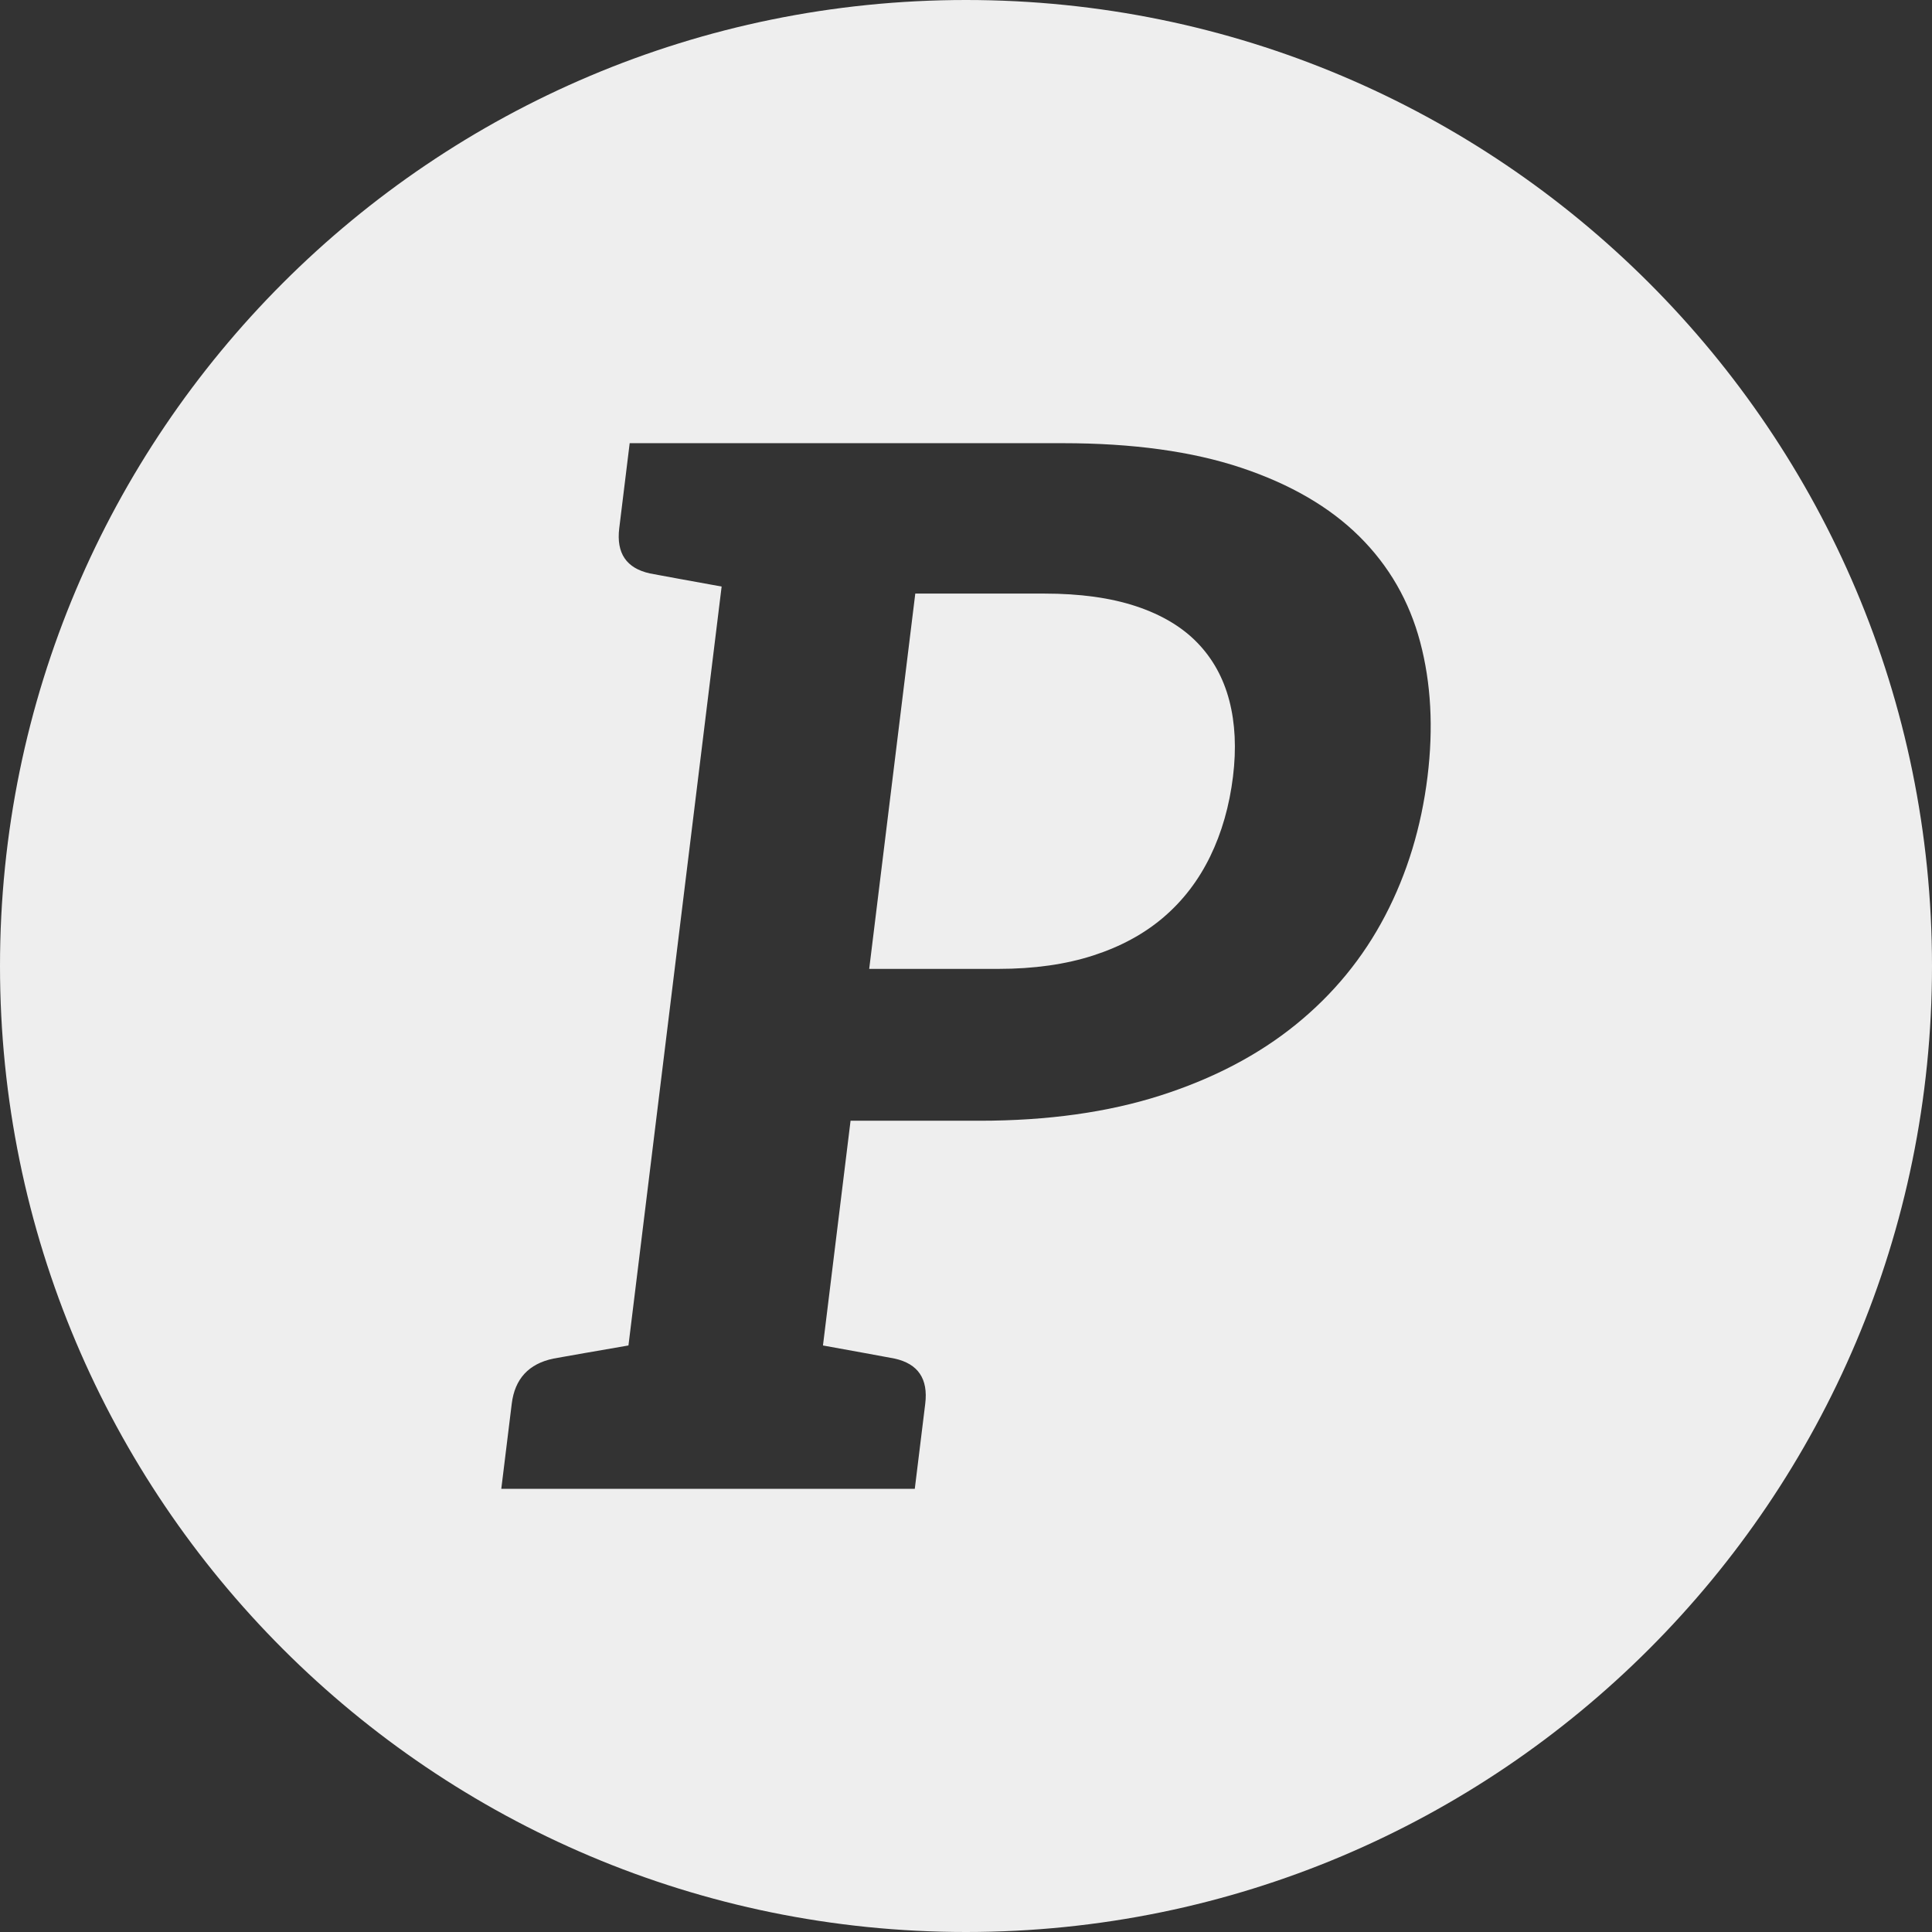 <?xml version="1.0" encoding="utf-8"?>
<!-- Generator: Adobe Illustrator 16.0.0, SVG Export Plug-In . SVG Version: 6.00 Build 0)  -->
<!DOCTYPE svg PUBLIC "-//W3C//DTD SVG 1.0//EN" "http://www.w3.org/TR/2001/REC-SVG-20010904/DTD/svg10.dtd">
<svg version="1.0" id="Logo" xmlns="http://www.w3.org/2000/svg" xmlns:xlink="http://www.w3.org/1999/xlink" x="0px" y="0px"
	 width="2048px" height="2048px" viewBox="0 0 2048 2048" enable-background="new 0 0 2048 2048" xml:space="preserve">
<rect x="0" y="0" width="2048" height="2048" fill="#333333" stroke="none"/>
<path fill="#EEEEEE" d="M1024,0C458.46,0,0,458.46,0,1024s458.46,1024,1024,1024s1024-458.46,1024-1024S1589.54,0,1024,0z
	 M1513.24,823.17c-6.601,53.66-21.58,102.85-44.96,147.55c-23.36,44.7-54.91,83.16-94.65,115.37
	c-39.76,32.22-87.55,57.25-143.36,75.12c-55.829,17.88-119.77,26.82-191.85,26.82H901.63l-29.25,238.229
	c18.69,3.37,33.42,6.05,44.22,8.03c10.8,1.979,18.23,3.35,22.3,4.11c4.07,0.77,7.2,1.35,9.4,1.75
	c24.91,5.47,35.74,21.449,32.48,47.939l-11.07,90.12H531.39l11.07-90.12c3.24-26.479,17.99-42.47,44.25-47.939
	c2.28-0.4,5.56-0.98,9.84-1.75c4.27-0.771,12.06-2.141,23.35-4.12c11.29-1.98,26.72-4.66,46.29-8.03l98.77-804.49
	c-18.73-3.4-33.51-6.08-44.32-8.04c-10.8-1.98-18.25-3.36-22.32-4.12c-4.08-0.8-7.22-1.38-9.42-1.75
	c-24.91-5.47-35.73-21.45-32.47-47.94l11.06-90.12h459.1c74.09,0,137.16,8.69,189.2,26.06c52.04,17.38,93.77,41.65,125.21,72.82
	c31.43,31.18,52.91,68.48,64.44,111.92C1516.97,724.02,1519.57,771.55,1513.24,823.17z M1269.25,681.35
	c-16.32-16.85-37.99-29.76-65-38.71c-27.03-8.95-59.44-13.42-97.22-13.42H970.24l-48.85,397.839h136.77
	c37.83,0,71.38-4.729,100.63-14.189c29.25-9.45,54.17-22.99,74.74-40.62c20.55-17.62,36.989-39.08,49.31-64.39
	c12.3-25.29,20.37-53.53,24.2-84.7c3.63-29.63,2.33-56.46-3.92-80.49C1296.86,718.64,1285.57,698.2,1269.25,681.35z"/>
</svg>
